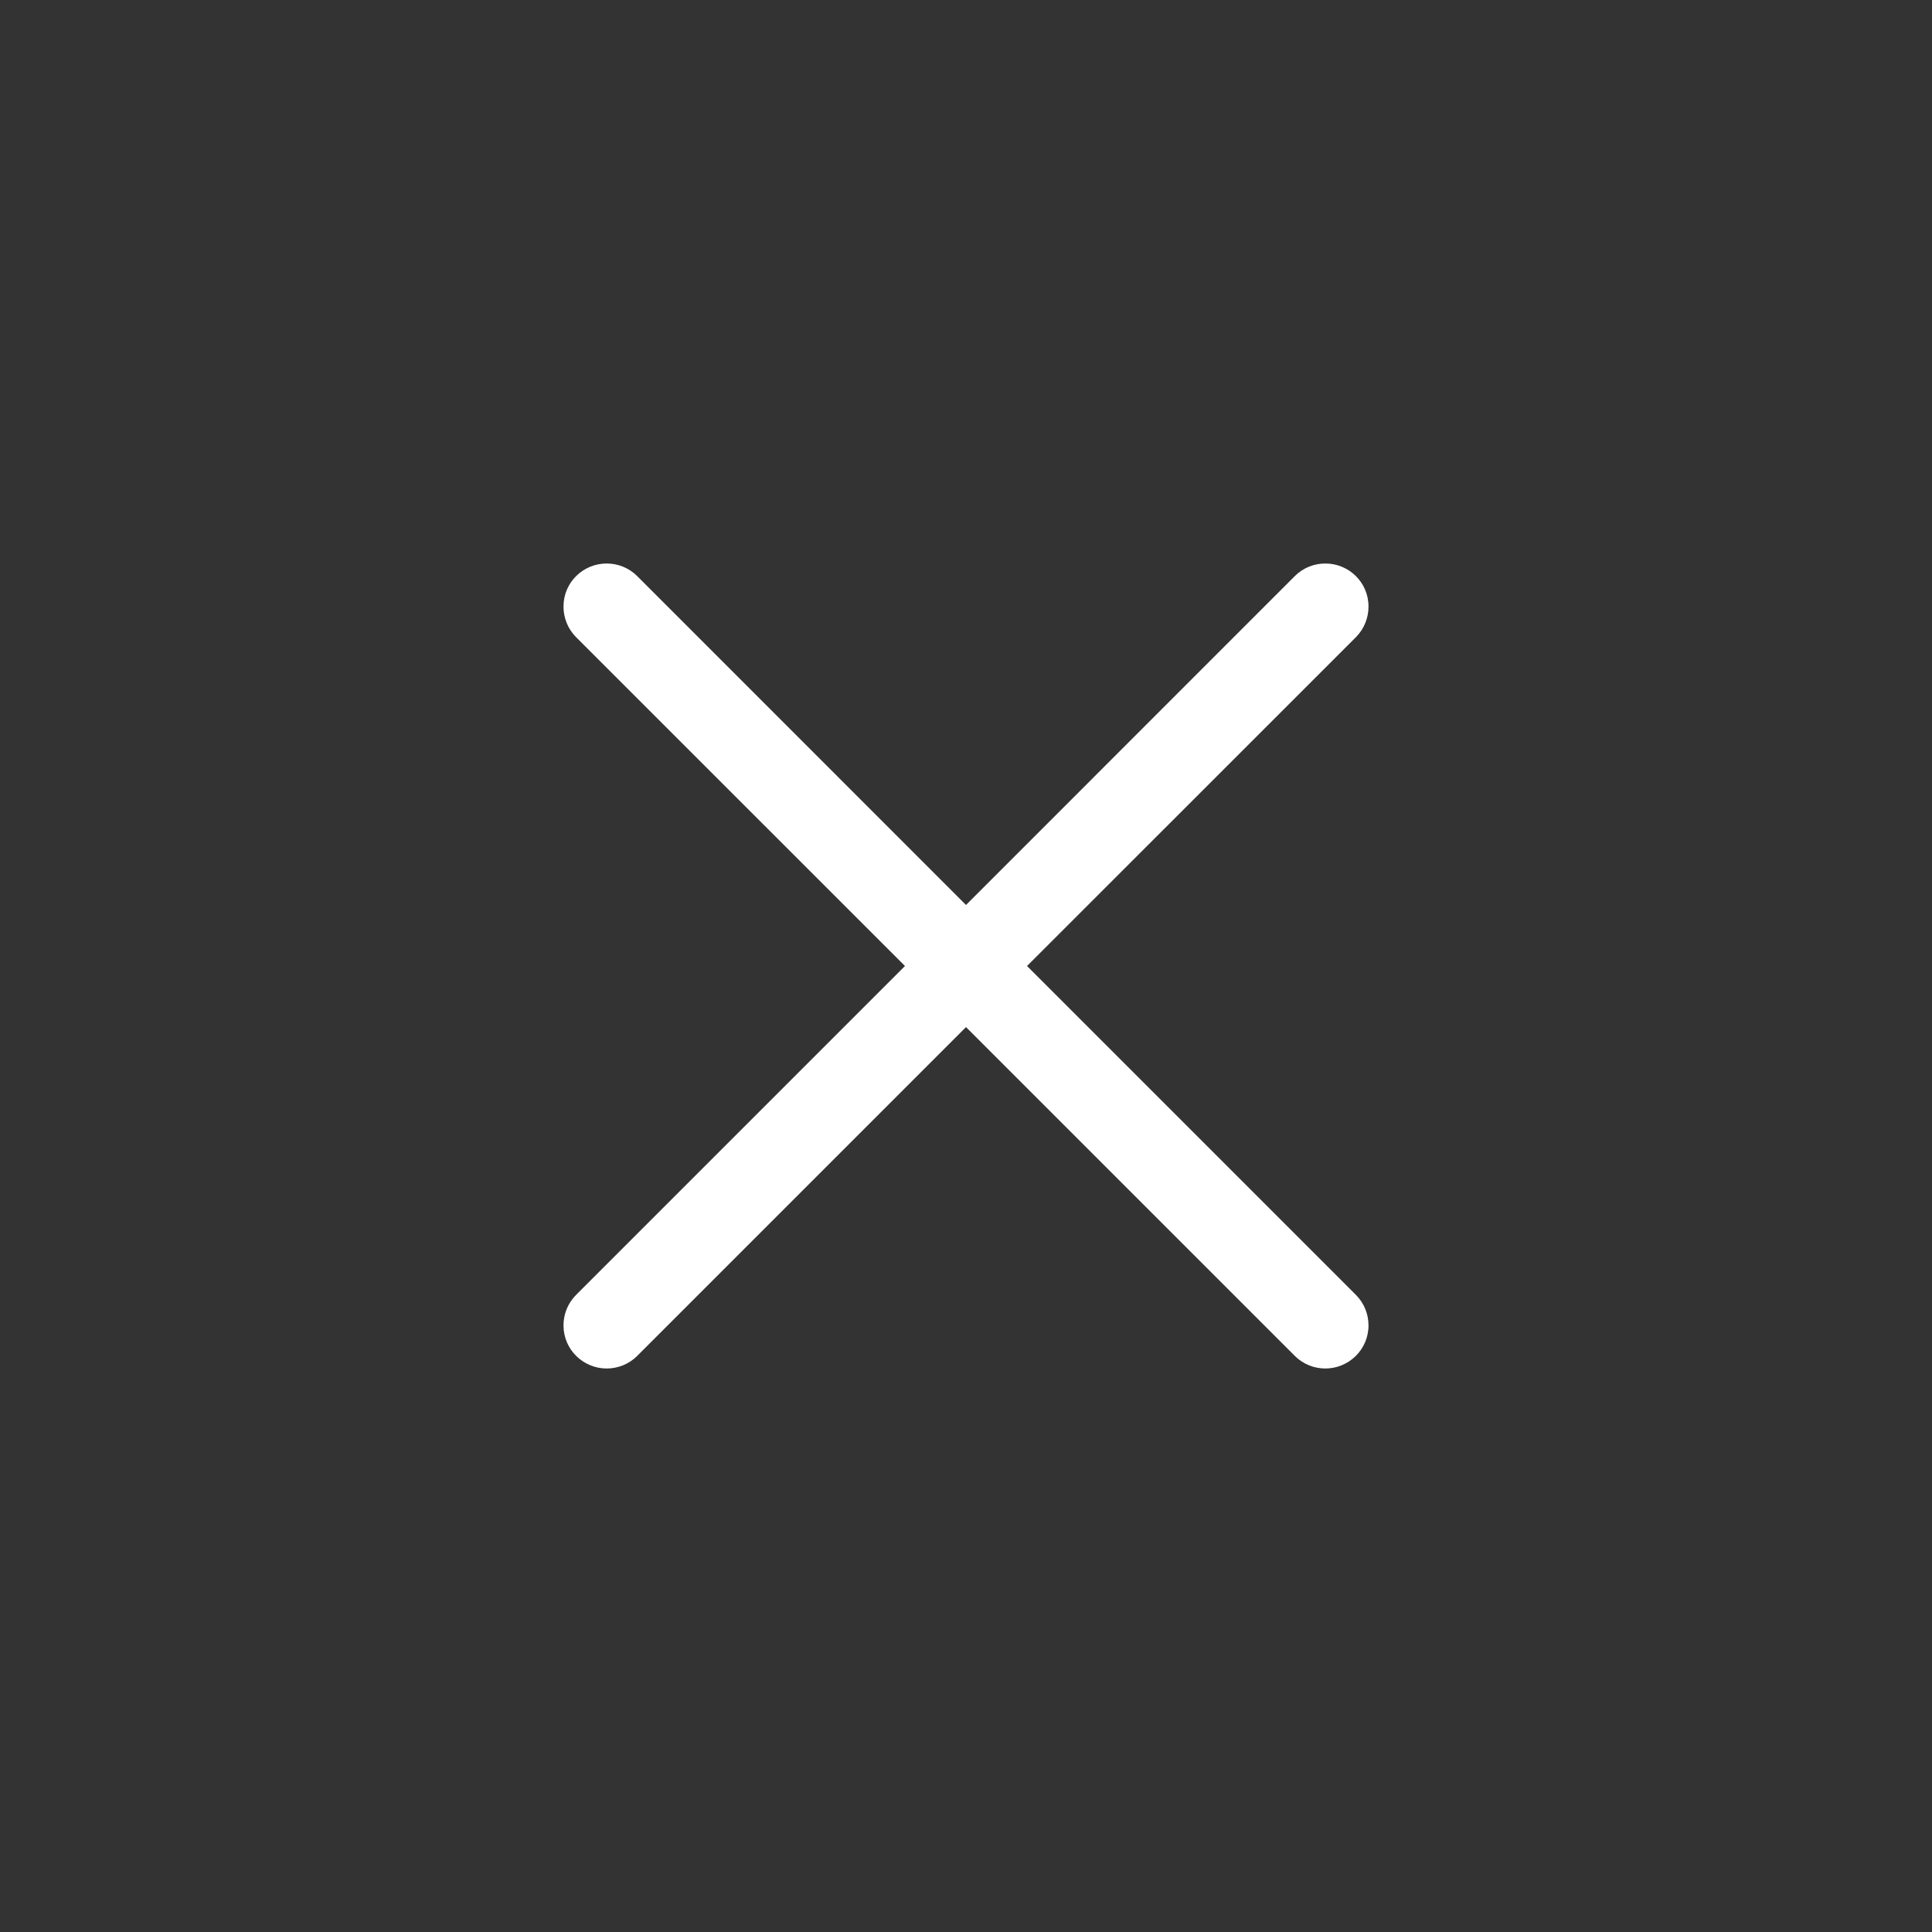 <svg width="24" height="24" viewBox="0 0 24 24" fill="none" xmlns="http://www.w3.org/2000/svg">
<rect x="0" y="0" width="24" height="24" fill="#333333" stroke="none"/>
<path fill-rule="evenodd" clip-rule="evenodd" d="M12 11.242L16.085 7.156C16.189 7.052 16.327 7 16.464 7C16.753 7 17 7.231 17 7.535C17 7.673 16.948 7.81 16.844 7.915L12.758 12L16.843 16.085C16.948 16.19 17 16.327 17 16.464C17 16.769 16.751 17 16.464 17C16.327 17 16.189 16.948 16.085 16.844L12 12.759L7.915 16.844C7.811 16.948 7.673 17 7.536 17C7.249 17 7 16.769 7 16.464C7 16.327 7.052 16.19 7.157 16.085L11.242 12L7.156 7.915C7.052 7.81 7 7.673 7 7.535C7 7.231 7.247 7 7.536 7C7.673 7 7.811 7.052 7.915 7.156L12 11.242Z" fill="white"/>
</svg>
